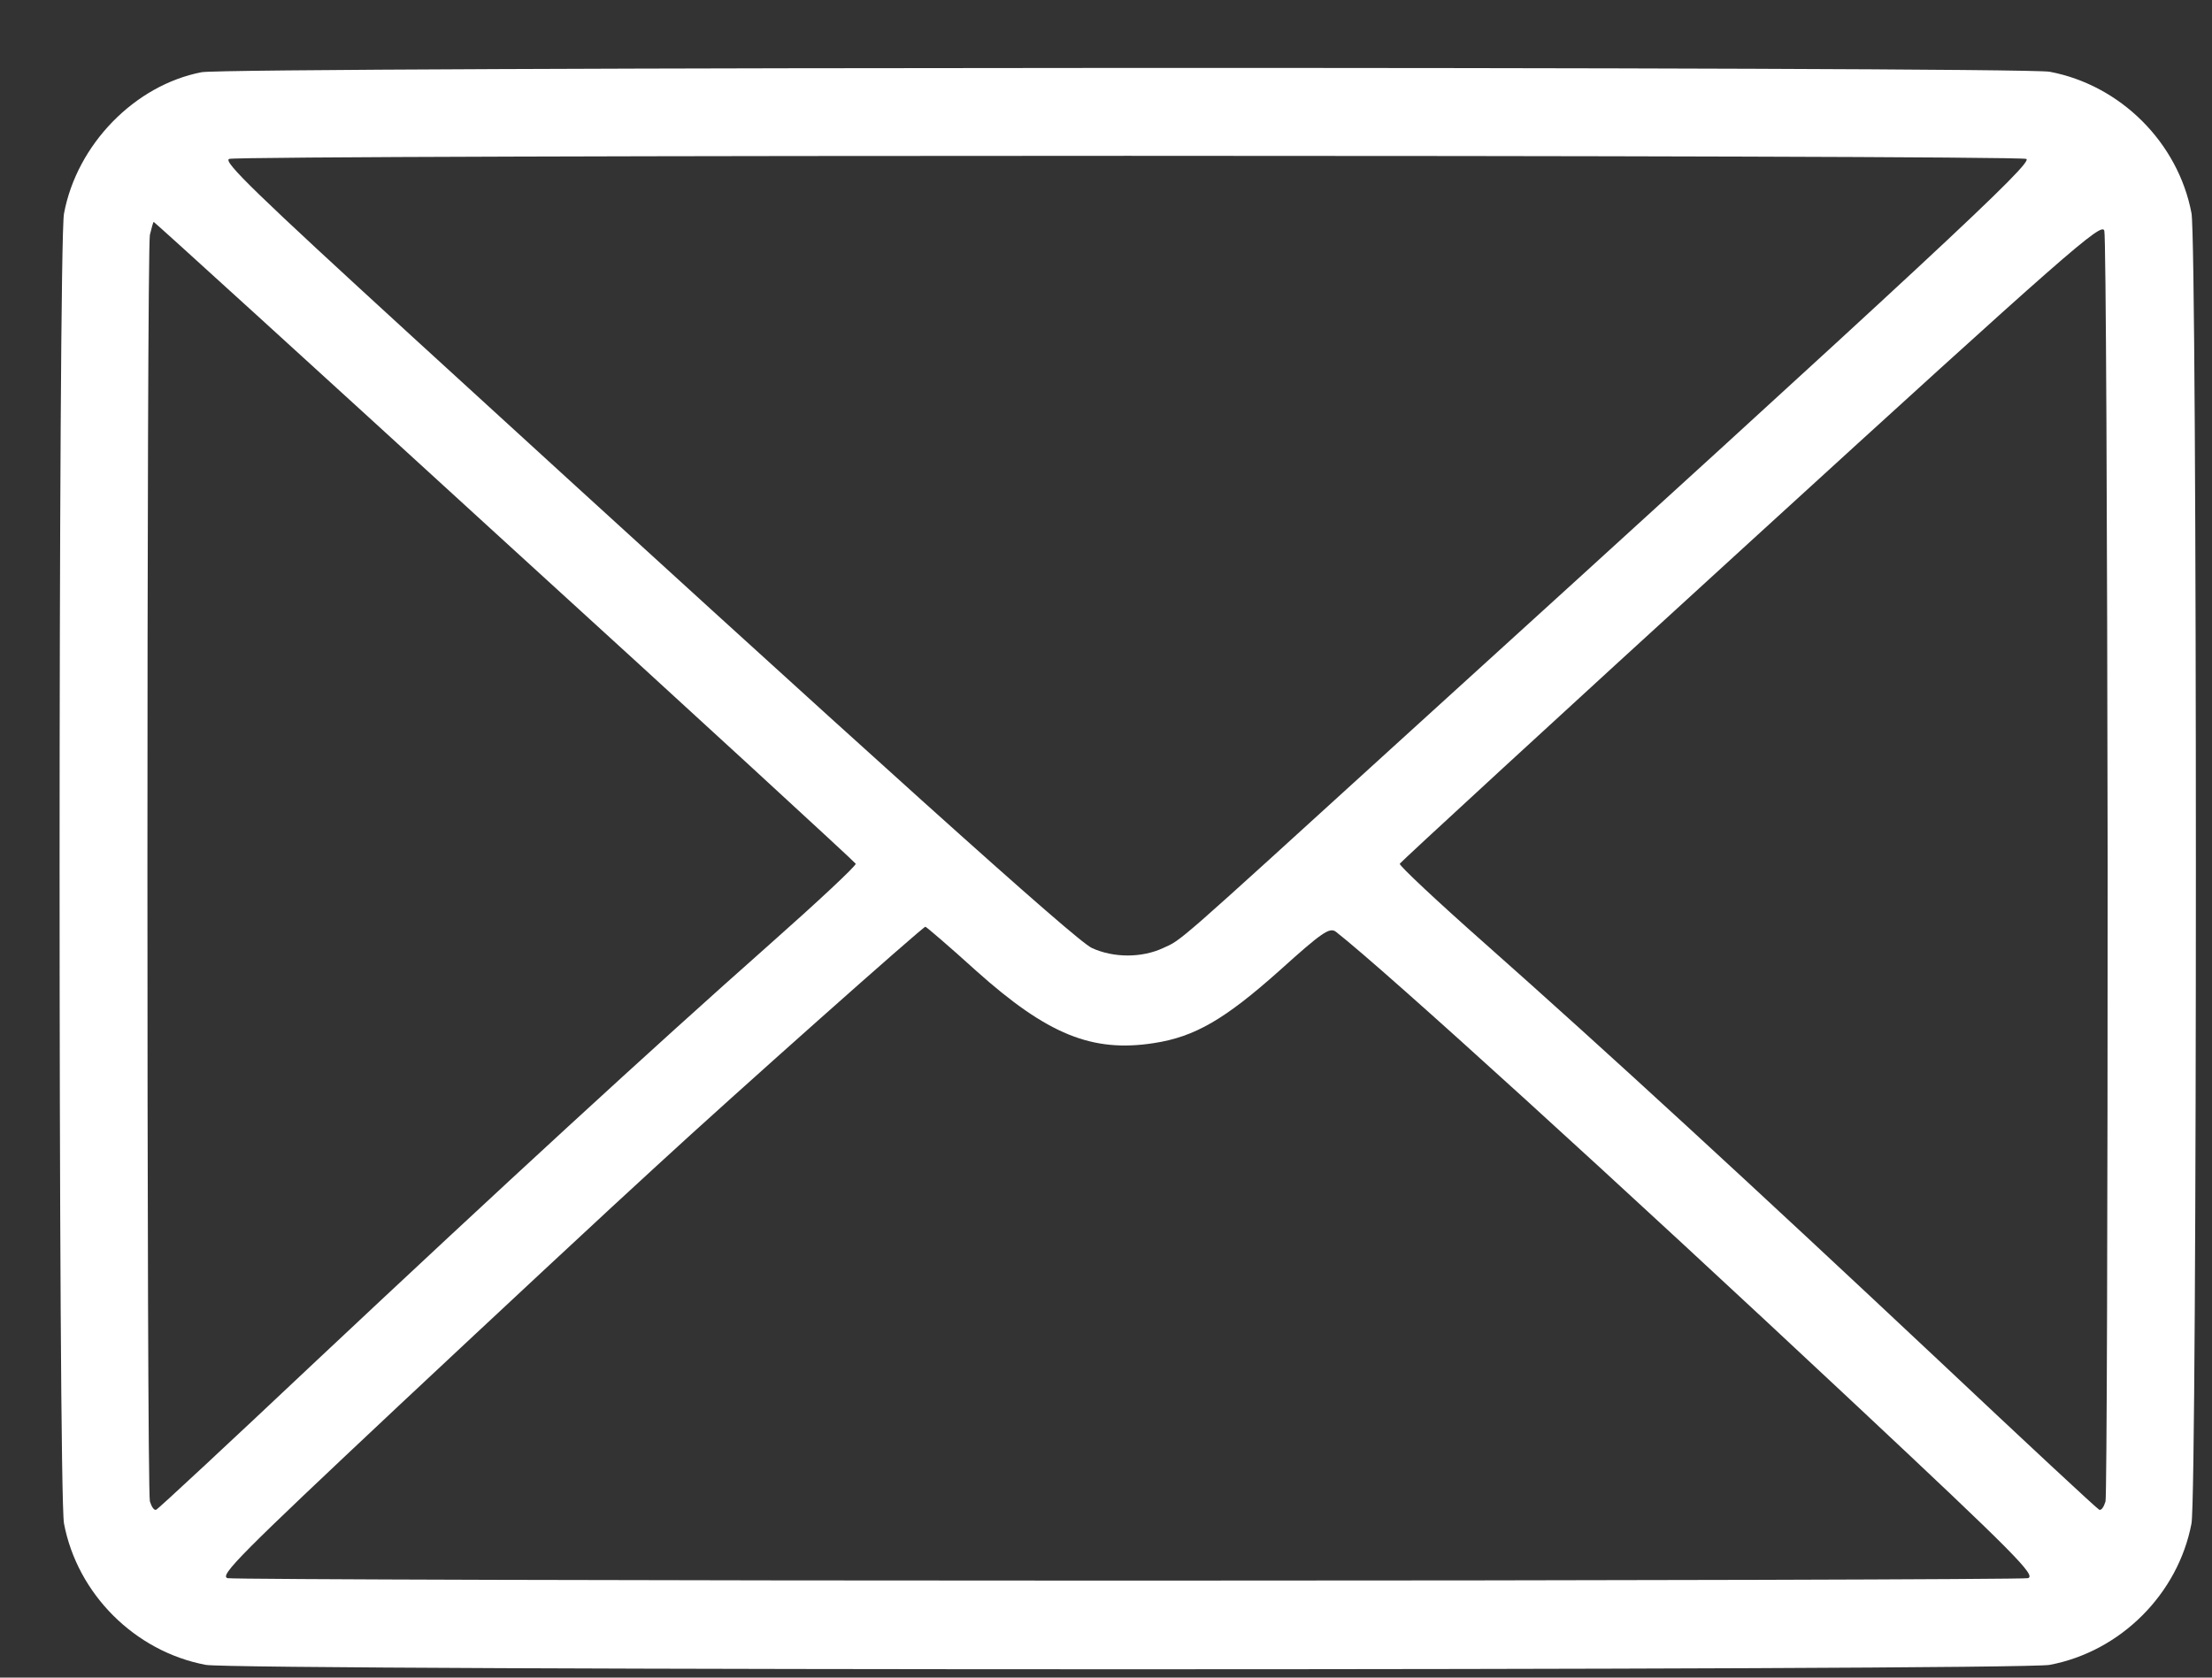 <svg width="29" height="22" viewBox="0 0 29 22" fill="none" xmlns="http://www.w3.org/2000/svg">
<rect x="0" y="0" width="29" height="22" fill="#333333" stroke="none"/>
<g clip-path="url(#clip0_1_1230)">
<path d="M2.643 0.947C1.768 1.116 1.008 1.893 0.839 2.801C0.762 3.195 0.762 19.574 0.839 19.979C1.014 20.903 1.768 21.658 2.698 21.833C3.097 21.91 26.472 21.91 26.872 21.833C27.801 21.658 28.556 20.903 28.731 19.979C28.808 19.574 28.808 3.2 28.731 2.795C28.556 1.871 27.801 1.116 26.872 0.941C26.505 0.87 2.999 0.876 2.643 0.947ZM26.565 2.084C26.669 2.123 25.417 3.293 18.269 9.79C15.392 12.41 15.496 12.322 15.25 12.432C14.971 12.563 14.599 12.563 14.315 12.432C14.107 12.339 11.536 10.025 5.411 4.42C3.344 2.527 2.922 2.117 3.004 2.084C3.141 2.03 26.429 2.03 26.565 2.084ZM6.614 7.099C9.141 9.402 11.208 11.305 11.219 11.327C11.225 11.354 10.721 11.825 10.098 12.377C8.523 13.772 6.592 15.549 4.158 17.835C3.021 18.907 2.075 19.788 2.047 19.799C2.02 19.81 1.987 19.76 1.965 19.689C1.922 19.525 1.922 3.304 1.965 3.08C1.987 2.987 2.009 2.91 2.015 2.91C2.025 2.91 4.093 4.792 6.614 7.099ZM27.632 11.36C27.632 15.872 27.621 19.618 27.604 19.689C27.583 19.76 27.55 19.81 27.522 19.799C27.495 19.788 26.549 18.907 25.411 17.835C22.977 15.549 21.047 13.772 19.472 12.377C18.848 11.825 18.345 11.354 18.351 11.327C18.362 11.305 20.434 9.396 22.961 7.089C27.134 3.277 27.555 2.91 27.588 3.025C27.61 3.096 27.626 6.848 27.632 11.36ZM12.8 12.733C13.735 13.569 14.32 13.805 15.129 13.679C15.665 13.597 16.059 13.367 16.776 12.727C17.334 12.224 17.432 12.158 17.514 12.219C18.17 12.733 21.206 15.495 24.345 18.437C26.423 20.384 26.697 20.663 26.587 20.696C26.516 20.712 21.206 20.728 14.785 20.728C8.364 20.728 3.054 20.712 2.983 20.696C2.873 20.663 3.152 20.384 5.225 18.437C6.527 17.217 8.047 15.801 8.605 15.292C9.655 14.324 12.1 12.153 12.132 12.153C12.143 12.153 12.444 12.41 12.8 12.733Z" fill="white"/>
</g>
<defs>
<clipPath id="clip0_1_1230">
<rect width="28" height="21" fill="white" transform="translate(0.781 0.891)"/>
</clipPath>
</defs>
</svg>
